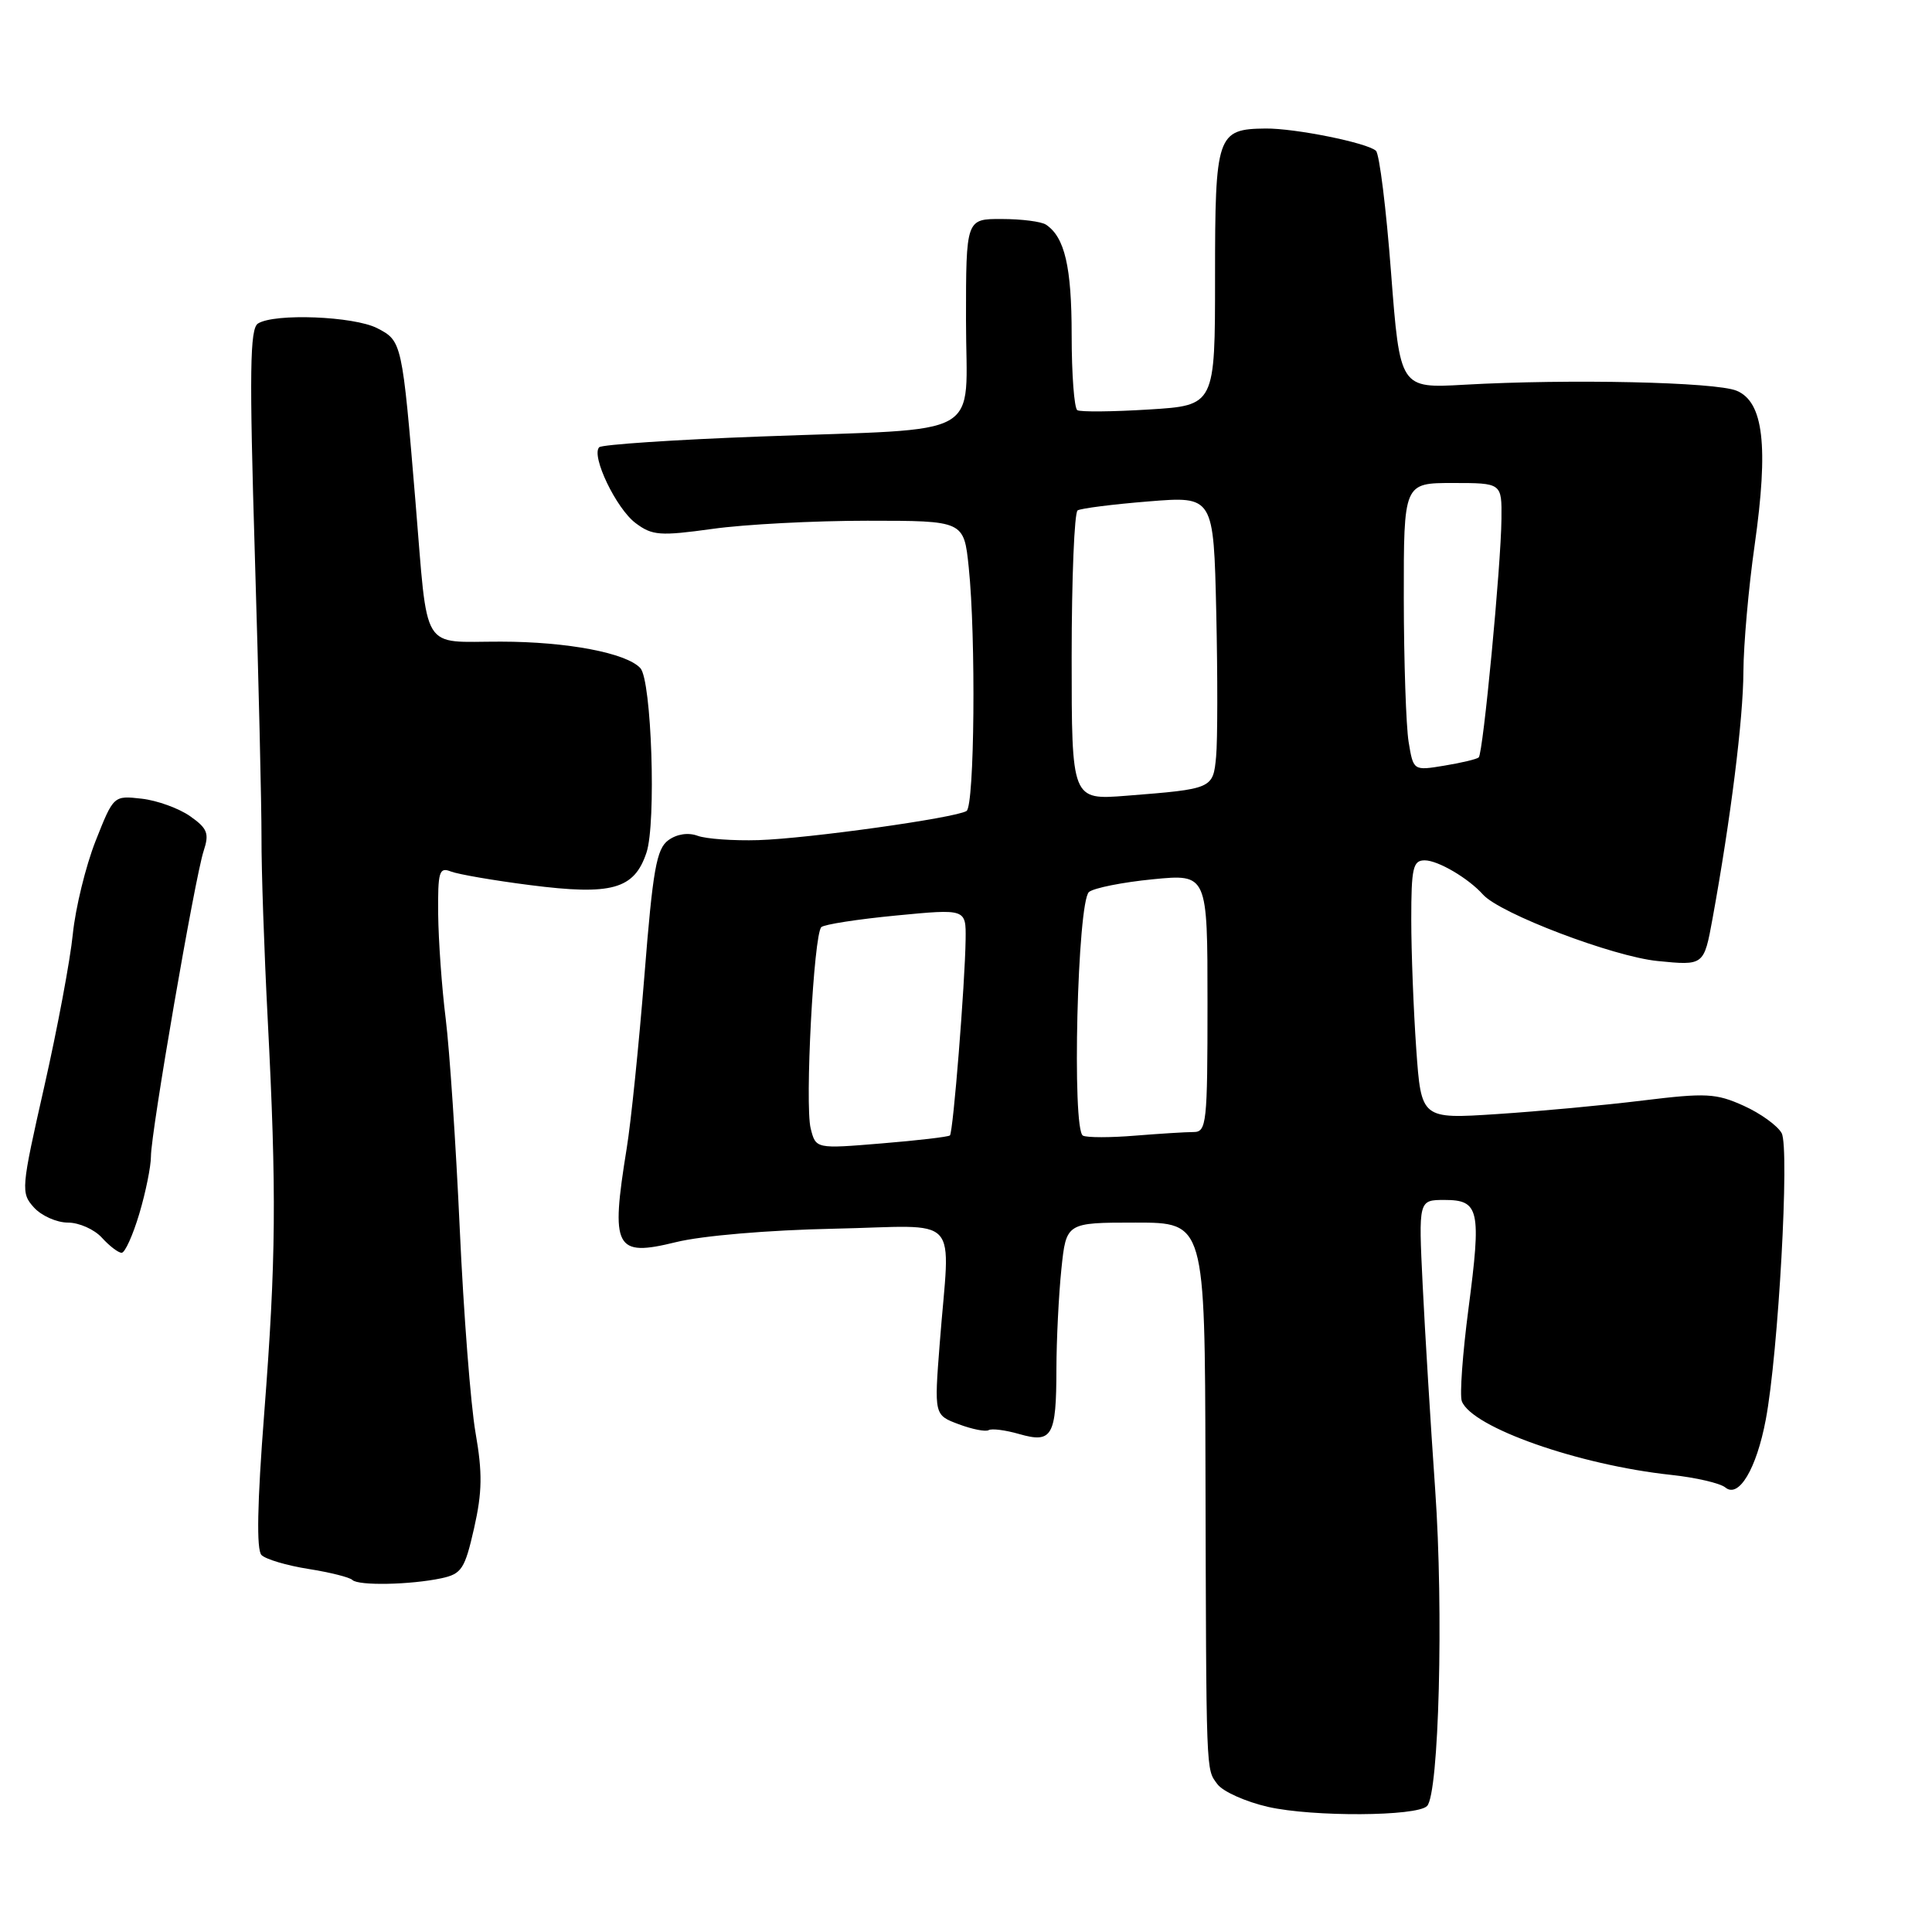 <?xml version="1.0" encoding="UTF-8" standalone="no"?>
<!DOCTYPE svg PUBLIC "-//W3C//DTD SVG 1.1//EN" "http://www.w3.org/Graphics/SVG/1.1/DTD/svg11.dtd" >
<svg xmlns="http://www.w3.org/2000/svg" xmlns:xlink="http://www.w3.org/1999/xlink" version="1.1" viewBox="0 0 256 256">
 <g >
 <path fill="currentColor"
d=" M 189.09 239.31 C 190.67 237.73 191.30 213.46 190.17 197.40 C 189.56 188.66 188.81 176.44 188.51 170.25 C 187.96 159.00 187.96 159.00 191.41 159.00 C 196.02 159.00 196.30 160.29 194.58 173.41 C 193.80 179.37 193.40 184.89 193.70 185.67 C 195.03 189.14 209.19 194.12 221.43 195.43 C 224.70 195.78 227.93 196.53 228.62 197.10 C 230.39 198.57 232.74 194.64 233.97 188.13 C 235.64 179.34 237.15 152.15 236.08 150.15 C 235.55 149.17 233.29 147.53 231.05 146.52 C 227.37 144.86 226.06 144.80 217.70 145.82 C 212.60 146.45 203.90 147.26 198.37 147.62 C 188.32 148.28 188.32 148.28 187.66 138.99 C 187.30 133.87 187.00 126.16 187.00 121.85 C 187.00 114.99 187.23 114.00 188.78 114.00 C 190.54 114.00 194.57 116.37 196.50 118.53 C 198.74 121.05 213.73 126.75 219.64 127.34 C 225.78 127.95 225.78 127.95 226.92 121.72 C 229.33 108.49 230.99 95.23 231.01 89.00 C 231.03 85.42 231.69 77.88 232.50 72.23 C 234.36 59.09 233.68 53.24 230.10 51.77 C 227.32 50.62 207.94 50.19 194.00 50.98 C 185.50 51.46 185.50 51.46 184.32 36.10 C 183.68 27.66 182.78 20.40 182.32 19.98 C 181.19 18.93 171.61 16.99 167.70 17.03 C 161.25 17.10 161.00 17.83 161.00 36.72 C 161.00 53.72 161.00 53.72 152.25 54.26 C 147.44 54.56 143.16 54.60 142.75 54.35 C 142.34 54.09 142.00 49.60 142.00 44.38 C 142.00 35.36 141.08 31.42 138.60 29.77 C 138.00 29.36 135.36 29.02 132.75 29.02 C 128.00 29.00 128.00 29.00 128.00 42.45 C 128.00 58.42 131.05 56.70 100.78 57.84 C 89.38 58.26 79.76 58.91 79.40 59.26 C 78.29 60.38 81.65 67.40 84.23 69.32 C 86.43 70.97 87.46 71.04 94.41 70.08 C 98.66 69.48 107.90 69.00 114.93 69.00 C 127.72 69.00 127.72 69.00 128.36 75.15 C 129.33 84.42 129.13 106.80 128.07 107.46 C 126.57 108.39 107.03 111.12 100.50 111.32 C 97.20 111.42 93.58 111.16 92.45 110.75 C 91.19 110.28 89.68 110.51 88.55 111.34 C 86.99 112.48 86.50 115.25 85.39 129.26 C 84.66 138.38 83.61 148.69 83.04 152.17 C 80.89 165.45 81.48 166.58 89.57 164.59 C 93.01 163.74 101.80 162.99 110.50 162.81 C 127.71 162.45 125.87 160.46 124.52 178.00 C 123.78 187.50 123.78 187.50 127.04 188.72 C 128.83 189.39 130.61 189.74 131.00 189.50 C 131.40 189.26 133.22 189.49 135.06 190.02 C 139.42 191.27 139.97 190.32 139.98 181.40 C 139.99 177.49 140.29 171.53 140.64 168.15 C 141.28 162.00 141.28 162.00 150.47 162.00 C 159.65 162.00 159.65 162.00 159.73 194.25 C 159.84 235.78 159.78 234.32 161.31 236.41 C 162.03 237.39 165.07 238.75 168.06 239.43 C 173.98 240.76 187.71 240.69 189.09 239.31 Z  M 58.48 209.13 C 61.17 208.55 61.59 207.91 62.82 202.49 C 63.90 197.71 63.94 195.16 63.01 189.84 C 62.37 186.18 61.43 174.03 60.92 162.84 C 60.41 151.65 59.57 139.12 59.06 135.00 C 58.54 130.88 58.10 124.64 58.06 121.14 C 58.01 115.48 58.19 114.86 59.75 115.48 C 60.71 115.85 65.43 116.67 70.23 117.28 C 81.07 118.67 84.04 117.84 85.66 112.98 C 86.97 109.09 86.34 90.14 84.85 88.53 C 83.00 86.52 75.18 85.03 66.38 85.02 C 55.64 85.00 56.74 86.80 55.05 66.44 C 53.29 45.31 53.26 45.18 49.99 43.49 C 46.90 41.90 36.37 41.48 34.18 42.87 C 33.11 43.55 33.03 49.20 33.77 73.60 C 34.27 90.05 34.66 106.88 34.65 111.00 C 34.63 115.12 35.00 125.92 35.47 135.00 C 36.66 158.09 36.58 166.92 35.01 187.27 C 34.08 199.28 33.97 205.37 34.65 206.05 C 35.21 206.61 38.00 207.44 40.85 207.89 C 43.71 208.34 46.33 209.00 46.69 209.35 C 47.47 210.14 54.38 210.00 58.48 209.13 Z  M 18.46 160.82 C 19.31 157.97 20.00 154.55 20.00 153.23 C 20.00 150.04 25.83 116.27 26.98 112.77 C 27.75 110.43 27.50 109.78 25.19 108.15 C 23.71 107.11 20.82 106.06 18.77 105.83 C 15.05 105.41 15.05 105.41 12.66 111.45 C 11.35 114.78 10.00 120.32 9.65 123.76 C 9.31 127.20 7.60 136.31 5.86 144.00 C 2.79 157.55 2.75 158.06 4.50 160.00 C 5.50 161.10 7.52 162.00 9.00 162.00 C 10.48 162.00 12.50 162.90 13.50 164.00 C 14.50 165.10 15.67 166.00 16.12 166.00 C 16.56 166.00 17.61 163.67 18.46 160.82 Z  M 107.42 149.53 C 106.63 146.39 107.82 123.82 108.83 122.85 C 109.20 122.49 113.66 121.80 118.75 121.31 C 128.00 120.42 128.00 120.42 127.95 124.46 C 127.87 130.34 126.30 150.04 125.87 150.45 C 125.66 150.64 121.58 151.12 116.80 151.51 C 108.10 152.23 108.10 152.23 107.42 149.53 Z  M 143.50 150.48 C 142.01 149.77 142.76 119.44 144.30 118.19 C 144.96 117.66 148.76 116.90 152.75 116.51 C 160.00 115.80 160.00 115.80 160.00 132.90 C 160.00 148.88 159.88 150.00 158.15 150.00 C 157.13 150.00 153.64 150.22 150.40 150.48 C 147.15 150.75 144.05 150.75 143.50 150.48 Z  M 142.00 87.07 C 142.00 76.64 142.36 67.90 142.79 67.63 C 143.23 67.36 147.46 66.82 152.20 66.44 C 160.81 65.74 160.81 65.74 161.16 81.12 C 161.35 89.58 161.34 98.19 161.14 100.26 C 160.74 104.52 160.68 104.54 149.25 105.44 C 142.00 106.01 142.00 106.01 142.00 87.07 Z  M 186.65 98.31 C 186.31 96.22 186.02 87.64 186.01 79.25 C 186.00 64.00 186.00 64.00 192.50 64.00 C 199.00 64.00 199.00 64.00 198.95 68.75 C 198.90 74.87 196.52 99.83 195.94 100.36 C 195.70 100.59 193.65 101.08 191.39 101.45 C 187.28 102.13 187.28 102.13 186.65 98.31 Z "/>
</g>
</svg>